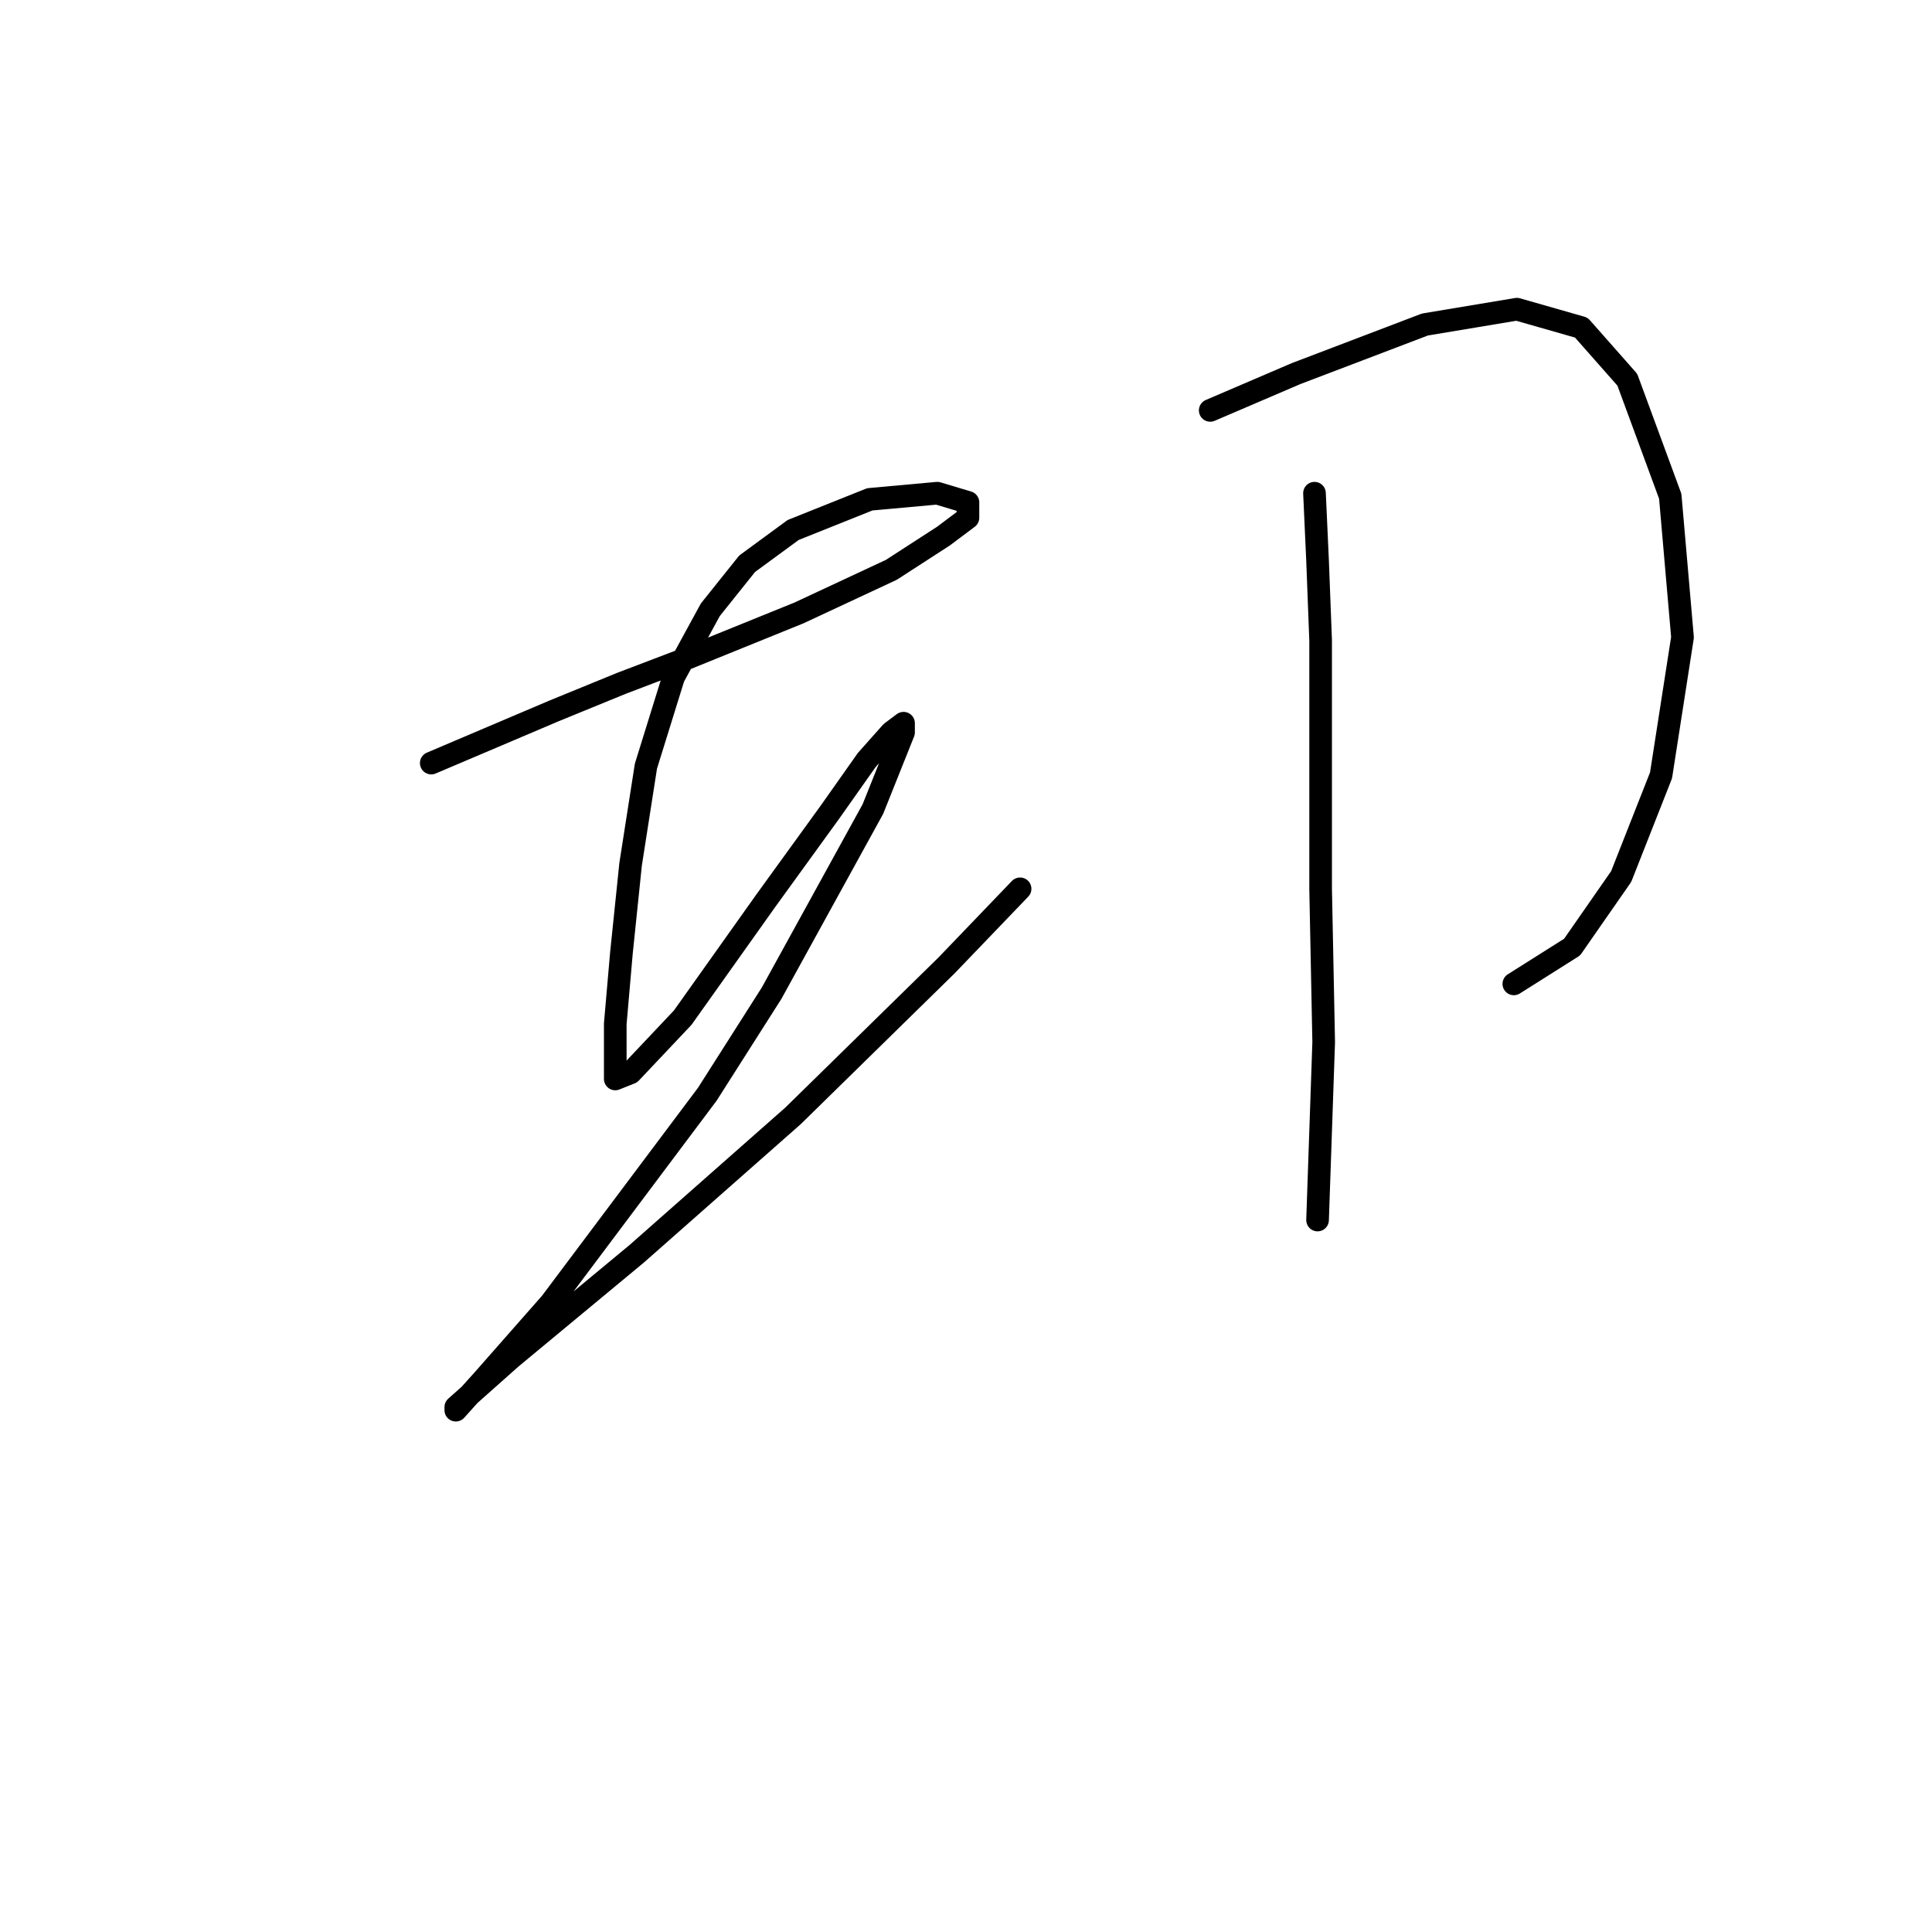 <?xml version="1.0" standalone="no"?>
    <svg width="256" height="256" xmlns="http://www.w3.org/2000/svg" version="1.1">
    <polyline stroke="black" stroke-width="3" stroke-linecap="round" fill="transparent" stroke-linejoin="round" points="57.144 101.112 73.399 94.204 82.339 90.546 90.872 87.295 105.908 81.2 118.099 75.511 125.007 71.041 128.258 68.603 128.258 66.571 124.194 65.352 115.254 66.164 105.095 70.228 99 74.698 94.123 80.794 89.247 89.734 85.589 101.518 83.558 114.522 82.339 126.306 81.526 135.653 81.526 140.936 81.526 142.967 83.558 142.155 90.466 134.84 101.438 119.398 109.971 107.614 114.848 100.705 118.099 97.048 119.724 95.829 119.724 97.048 115.661 107.207 102.25 131.589 93.717 144.999 72.992 172.632 64.052 182.791 60.395 186.855 60.395 186.449 67.709 179.947 84.37 166.13 105.095 147.844 125.413 127.932 135.166 117.773 135.166 117.773 " />
        <polyline stroke="black" stroke-width="3" stroke-linecap="round" fill="transparent" stroke-linejoin="round" points="160.361 54.38 171.739 49.503 188.806 43.002 200.997 40.97 209.531 43.408 215.627 50.316 221.316 65.758 222.941 84.451 220.097 102.737 214.814 116.147 208.312 125.494 200.591 130.37 200.591 130.37 " />
        <polyline stroke="black" stroke-width="3" stroke-linecap="round" fill="transparent" stroke-linejoin="round" points="174.177 65.352 174.584 74.292 174.99 84.857 174.99 106.801 174.99 117.773 175.396 138.091 174.584 161.66 174.584 161.66 " />
        </svg>